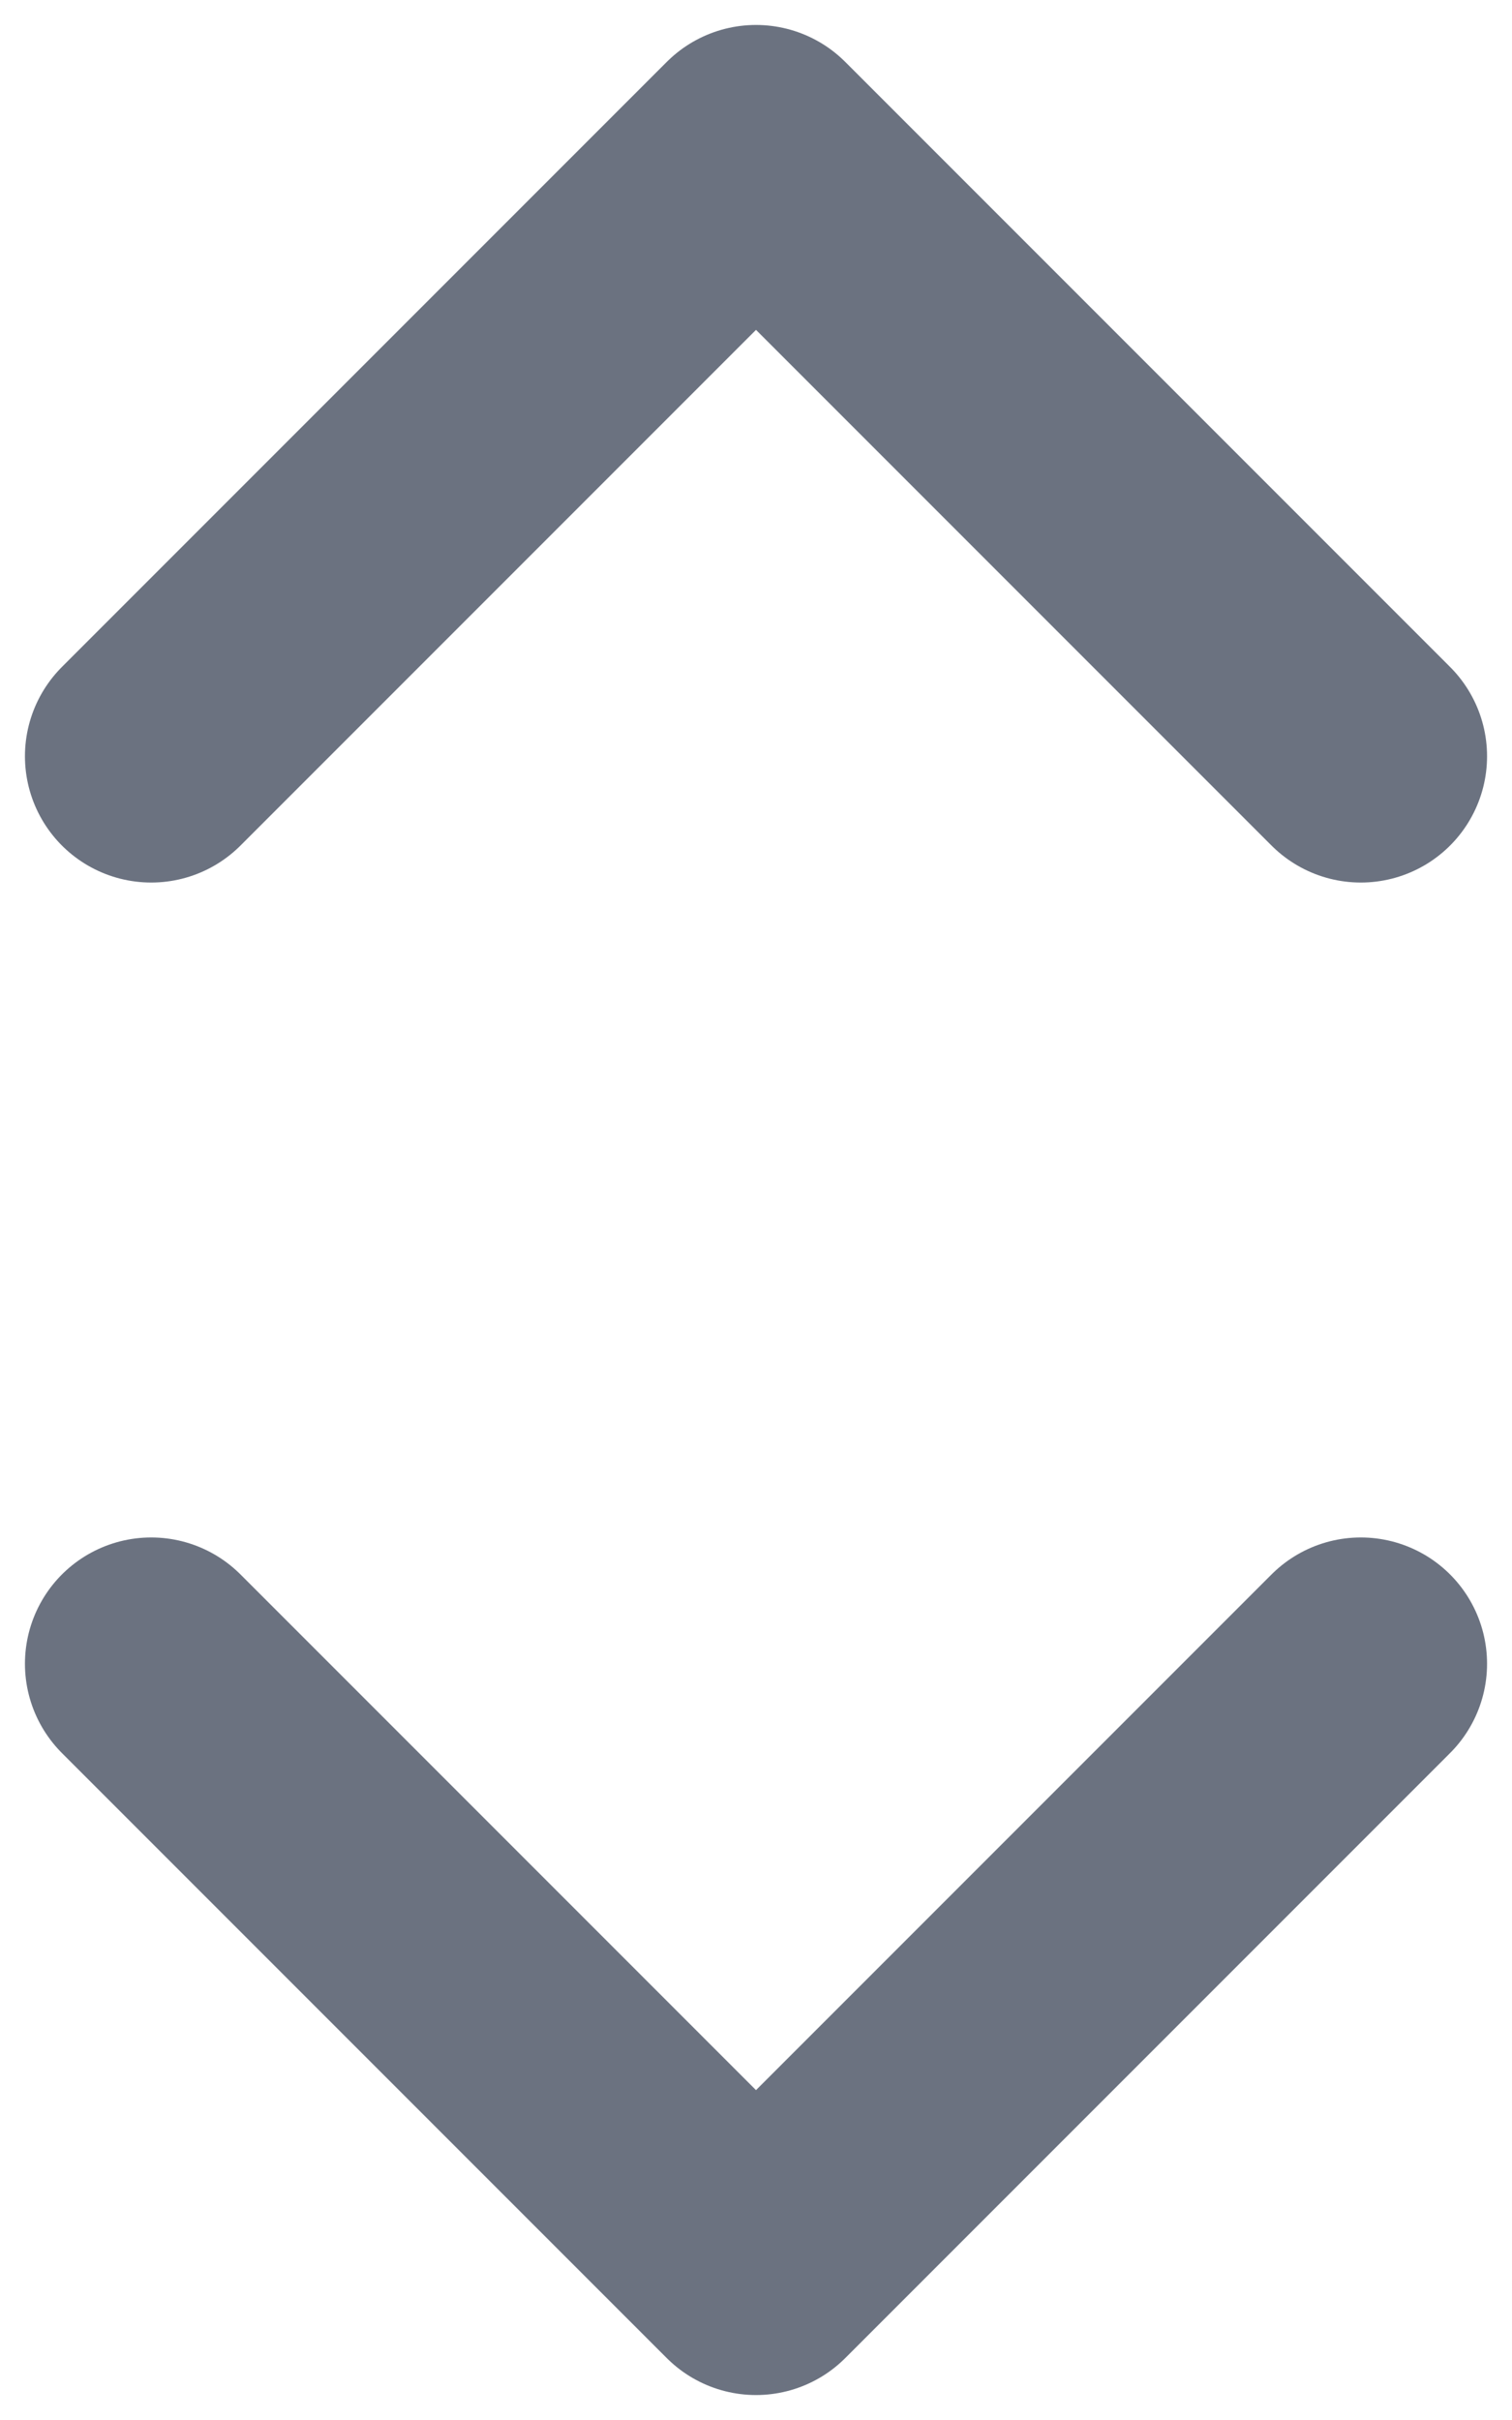<svg width="10" height="16" viewBox="0 0 10 16" fill="none" xmlns="http://www.w3.org/2000/svg">
<path d="M1 5L5 1L9 5M9 11L5 15L1 11" stroke="#6B7280" stroke-width="1.67" stroke-linecap="round" stroke-linejoin="round"/>
</svg>
